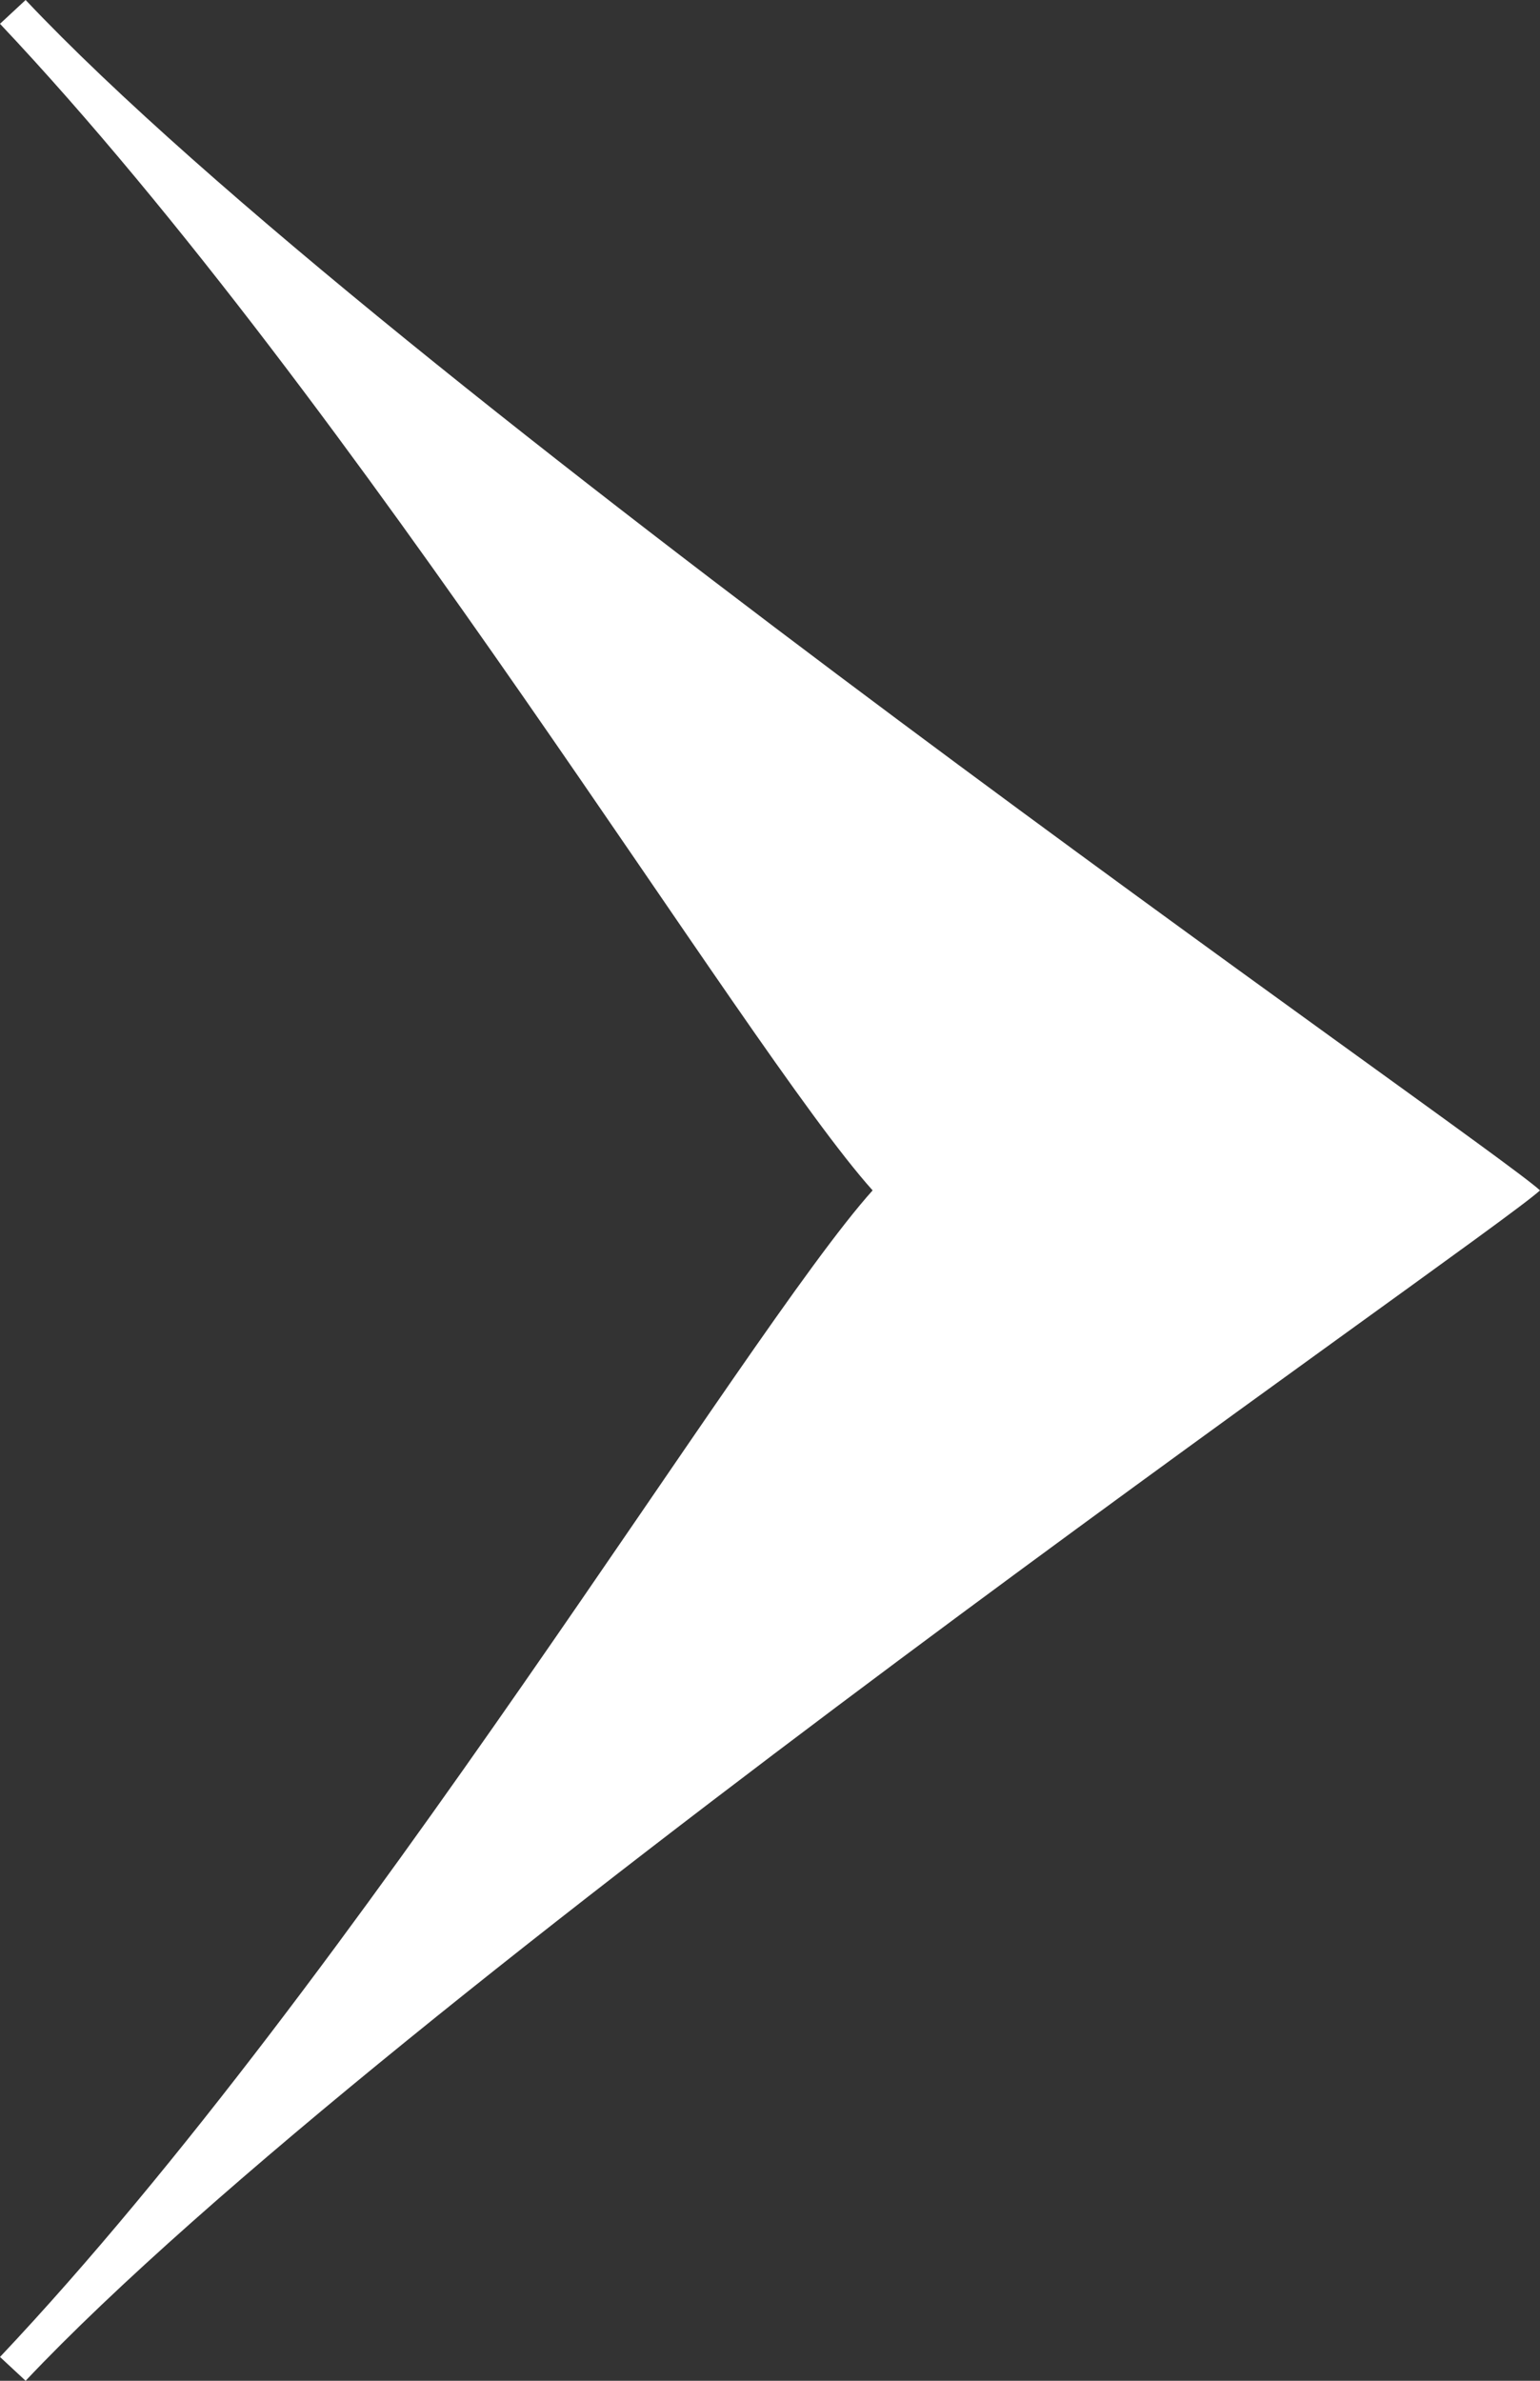 <svg width="11" height="17" viewBox="0 0 11 17" fill="none" xmlns="http://www.w3.org/2000/svg">
<rect x="0" y="0" width="11" height="17" fill="#333333" stroke="none"/>
<path d="M0 16.83C2.567 14.11 5.317 9.52 6.233 8.5C5.317 7.48 2.567 2.89 0 0.17L0.183 0C2.75 2.72 10.633 8.16 11 8.5C10.633 8.84 2.75 14.28 0.183 17L0 16.83Z" fill="white"/>
</svg>

